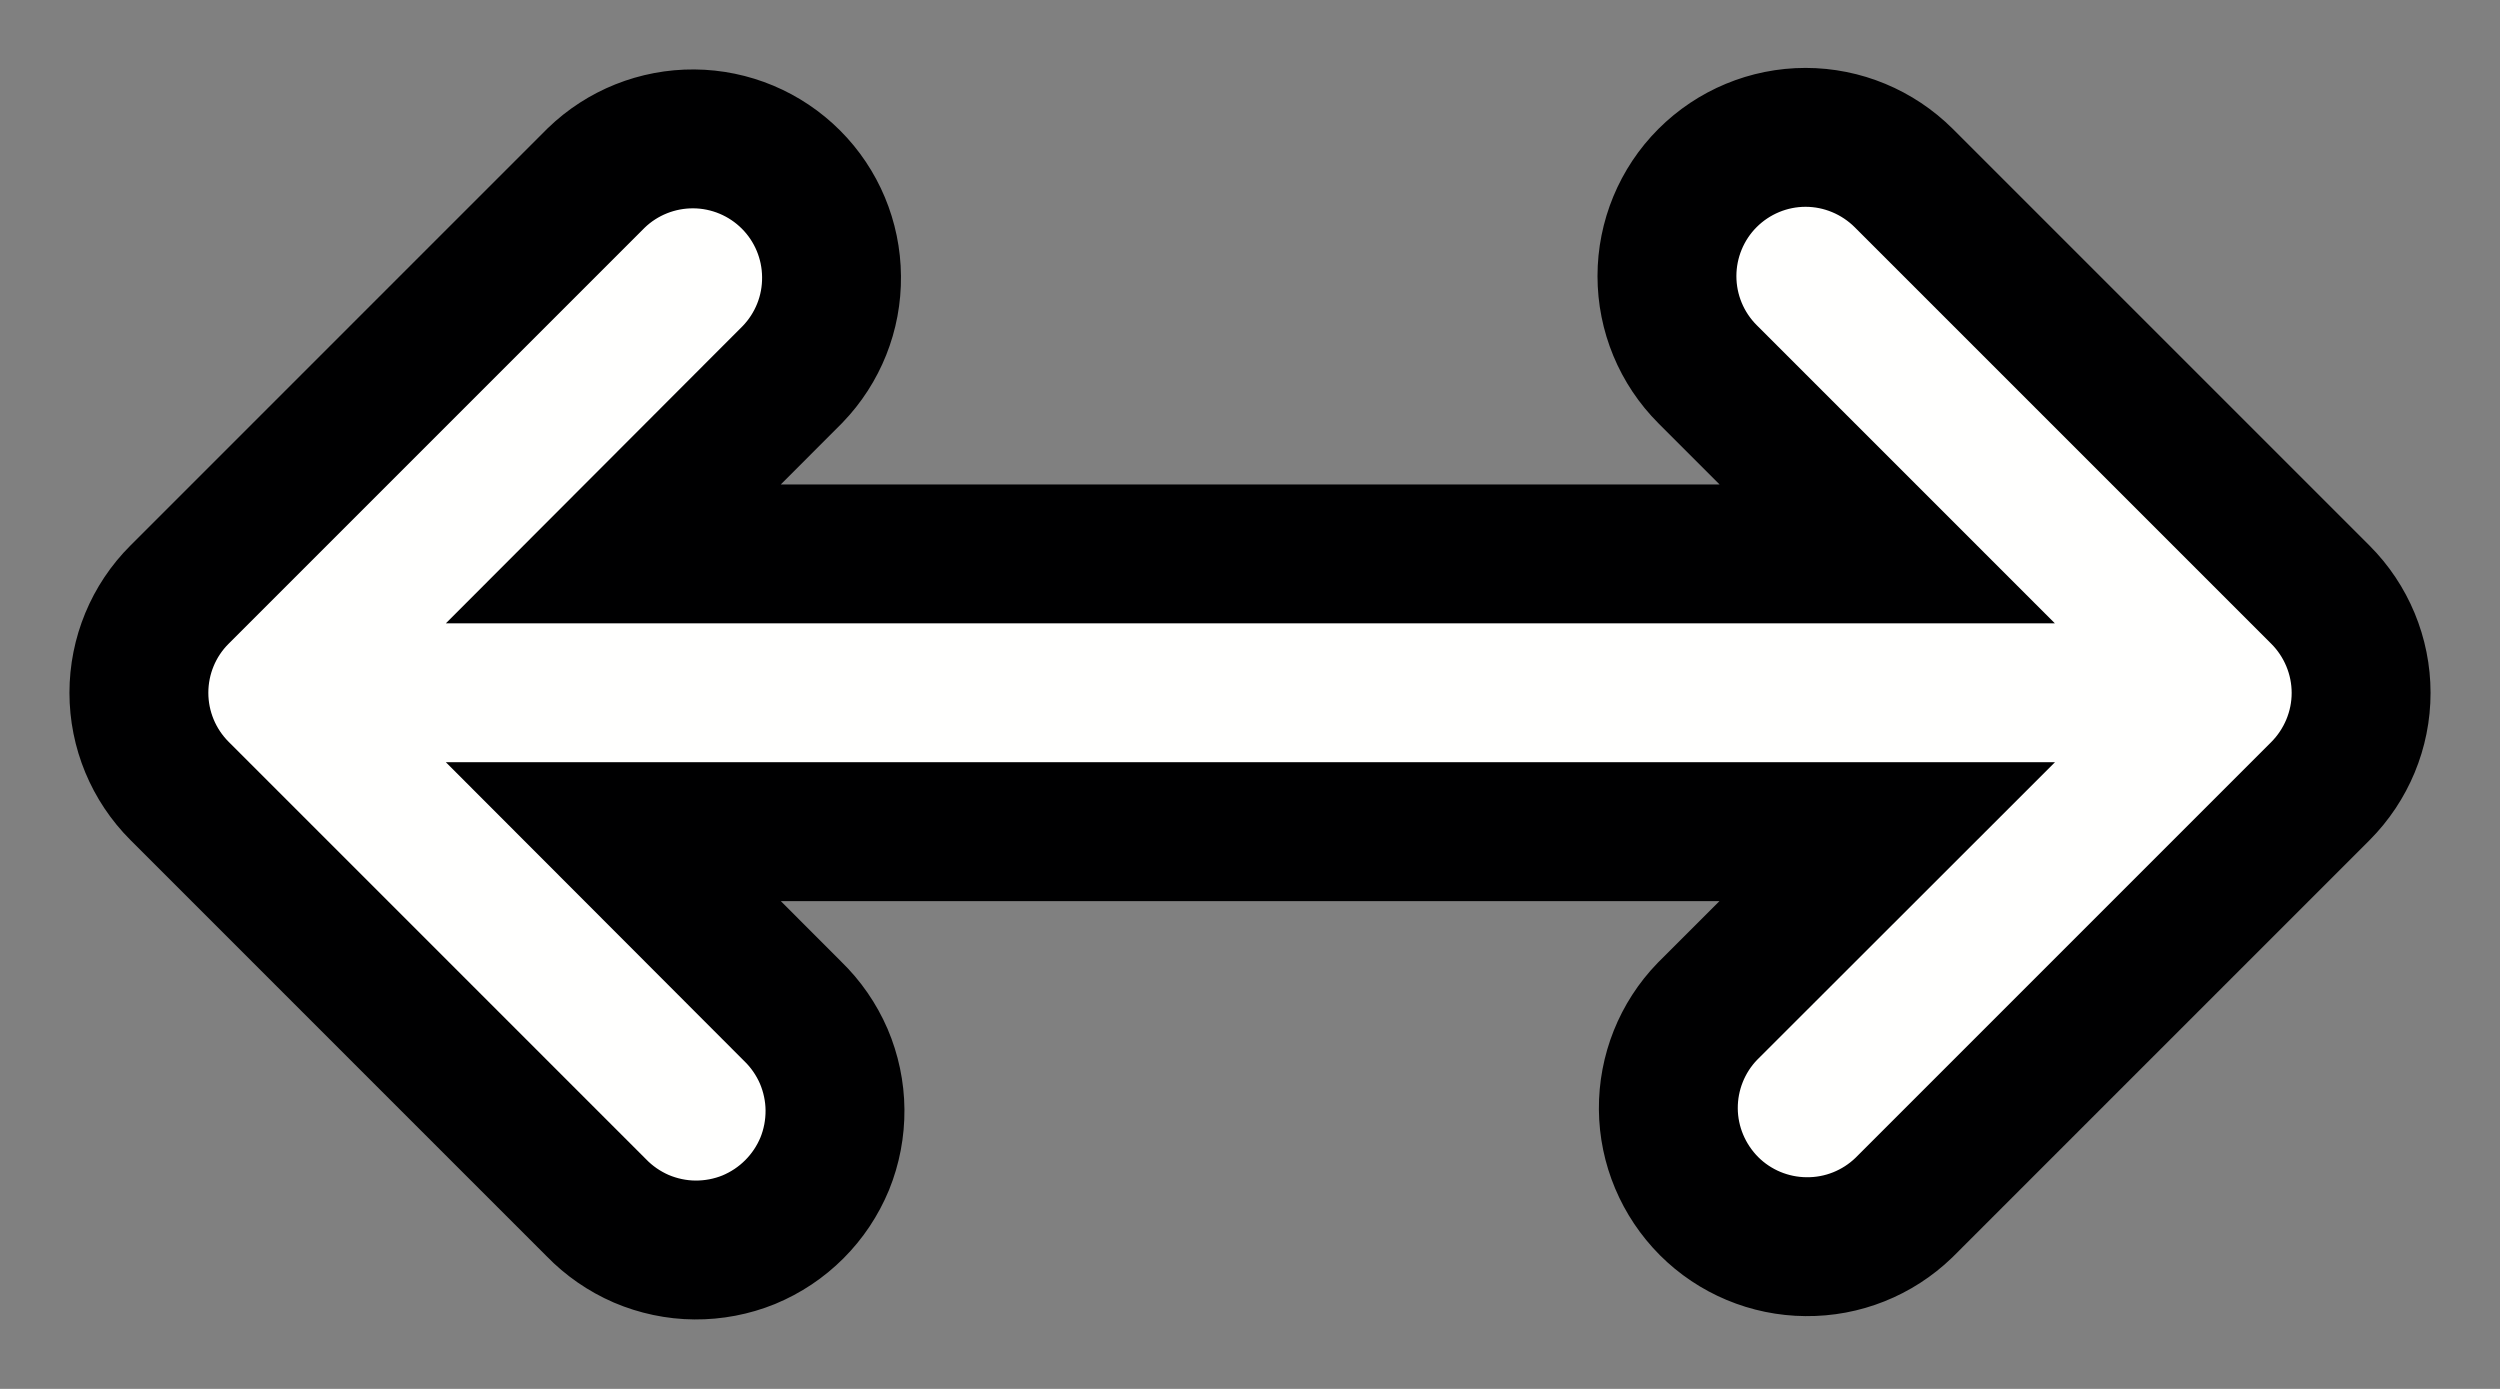 <svg width="18" height="10" viewBox="0 0 18 10" fill="none" xmlns="http://www.w3.org/2000/svg">
<rect x="0" y="0" width="18" height="10" fill="#808080" stroke="none"/>
<path d="M12.294 1.282C12.481 1.095 12.735 0.989 13 0.989C13.265 0.989 13.519 1.095 13.707 1.282L16.707 4.282C16.894 4.469 17 4.724 17 4.989C17 5.254 16.894 5.508 16.707 5.696L13.707 8.696C13.518 8.878 13.266 8.979 13.003 8.976C12.741 8.974 12.49 8.869 12.305 8.684C12.12 8.498 12.014 8.247 12.012 7.985C12.01 7.723 12.111 7.47 12.293 7.282L13.588 5.988L4.416 5.988L5.707 7.281C5.802 7.373 5.878 7.483 5.931 7.605C5.983 7.727 6.011 7.859 6.012 7.991C6.013 8.124 5.988 8.256 5.938 8.379C5.887 8.502 5.813 8.613 5.719 8.707C5.625 8.801 5.514 8.875 5.391 8.926C5.268 8.976 5.136 9.001 5.003 9C4.871 8.999 4.739 8.971 4.617 8.919C4.495 8.866 4.385 8.79 4.293 8.695L1.293 5.695C1.105 5.507 1 5.253 1 4.988C1 4.723 1.105 4.468 1.293 4.281L4.293 1.281C4.481 1.099 4.734 0.998 4.996 1C5.258 1.002 5.509 1.107 5.695 1.293C5.88 1.478 5.985 1.729 5.987 1.991C5.99 2.254 5.889 2.506 5.707 2.695L4.416 3.988L13.588 3.988L12.295 2.695C12.107 2.507 12.002 2.253 12.002 1.988C12.002 1.724 12.107 1.469 12.294 1.282Z" fill="#FFFFFE" stroke="#000001"/>
</svg>

